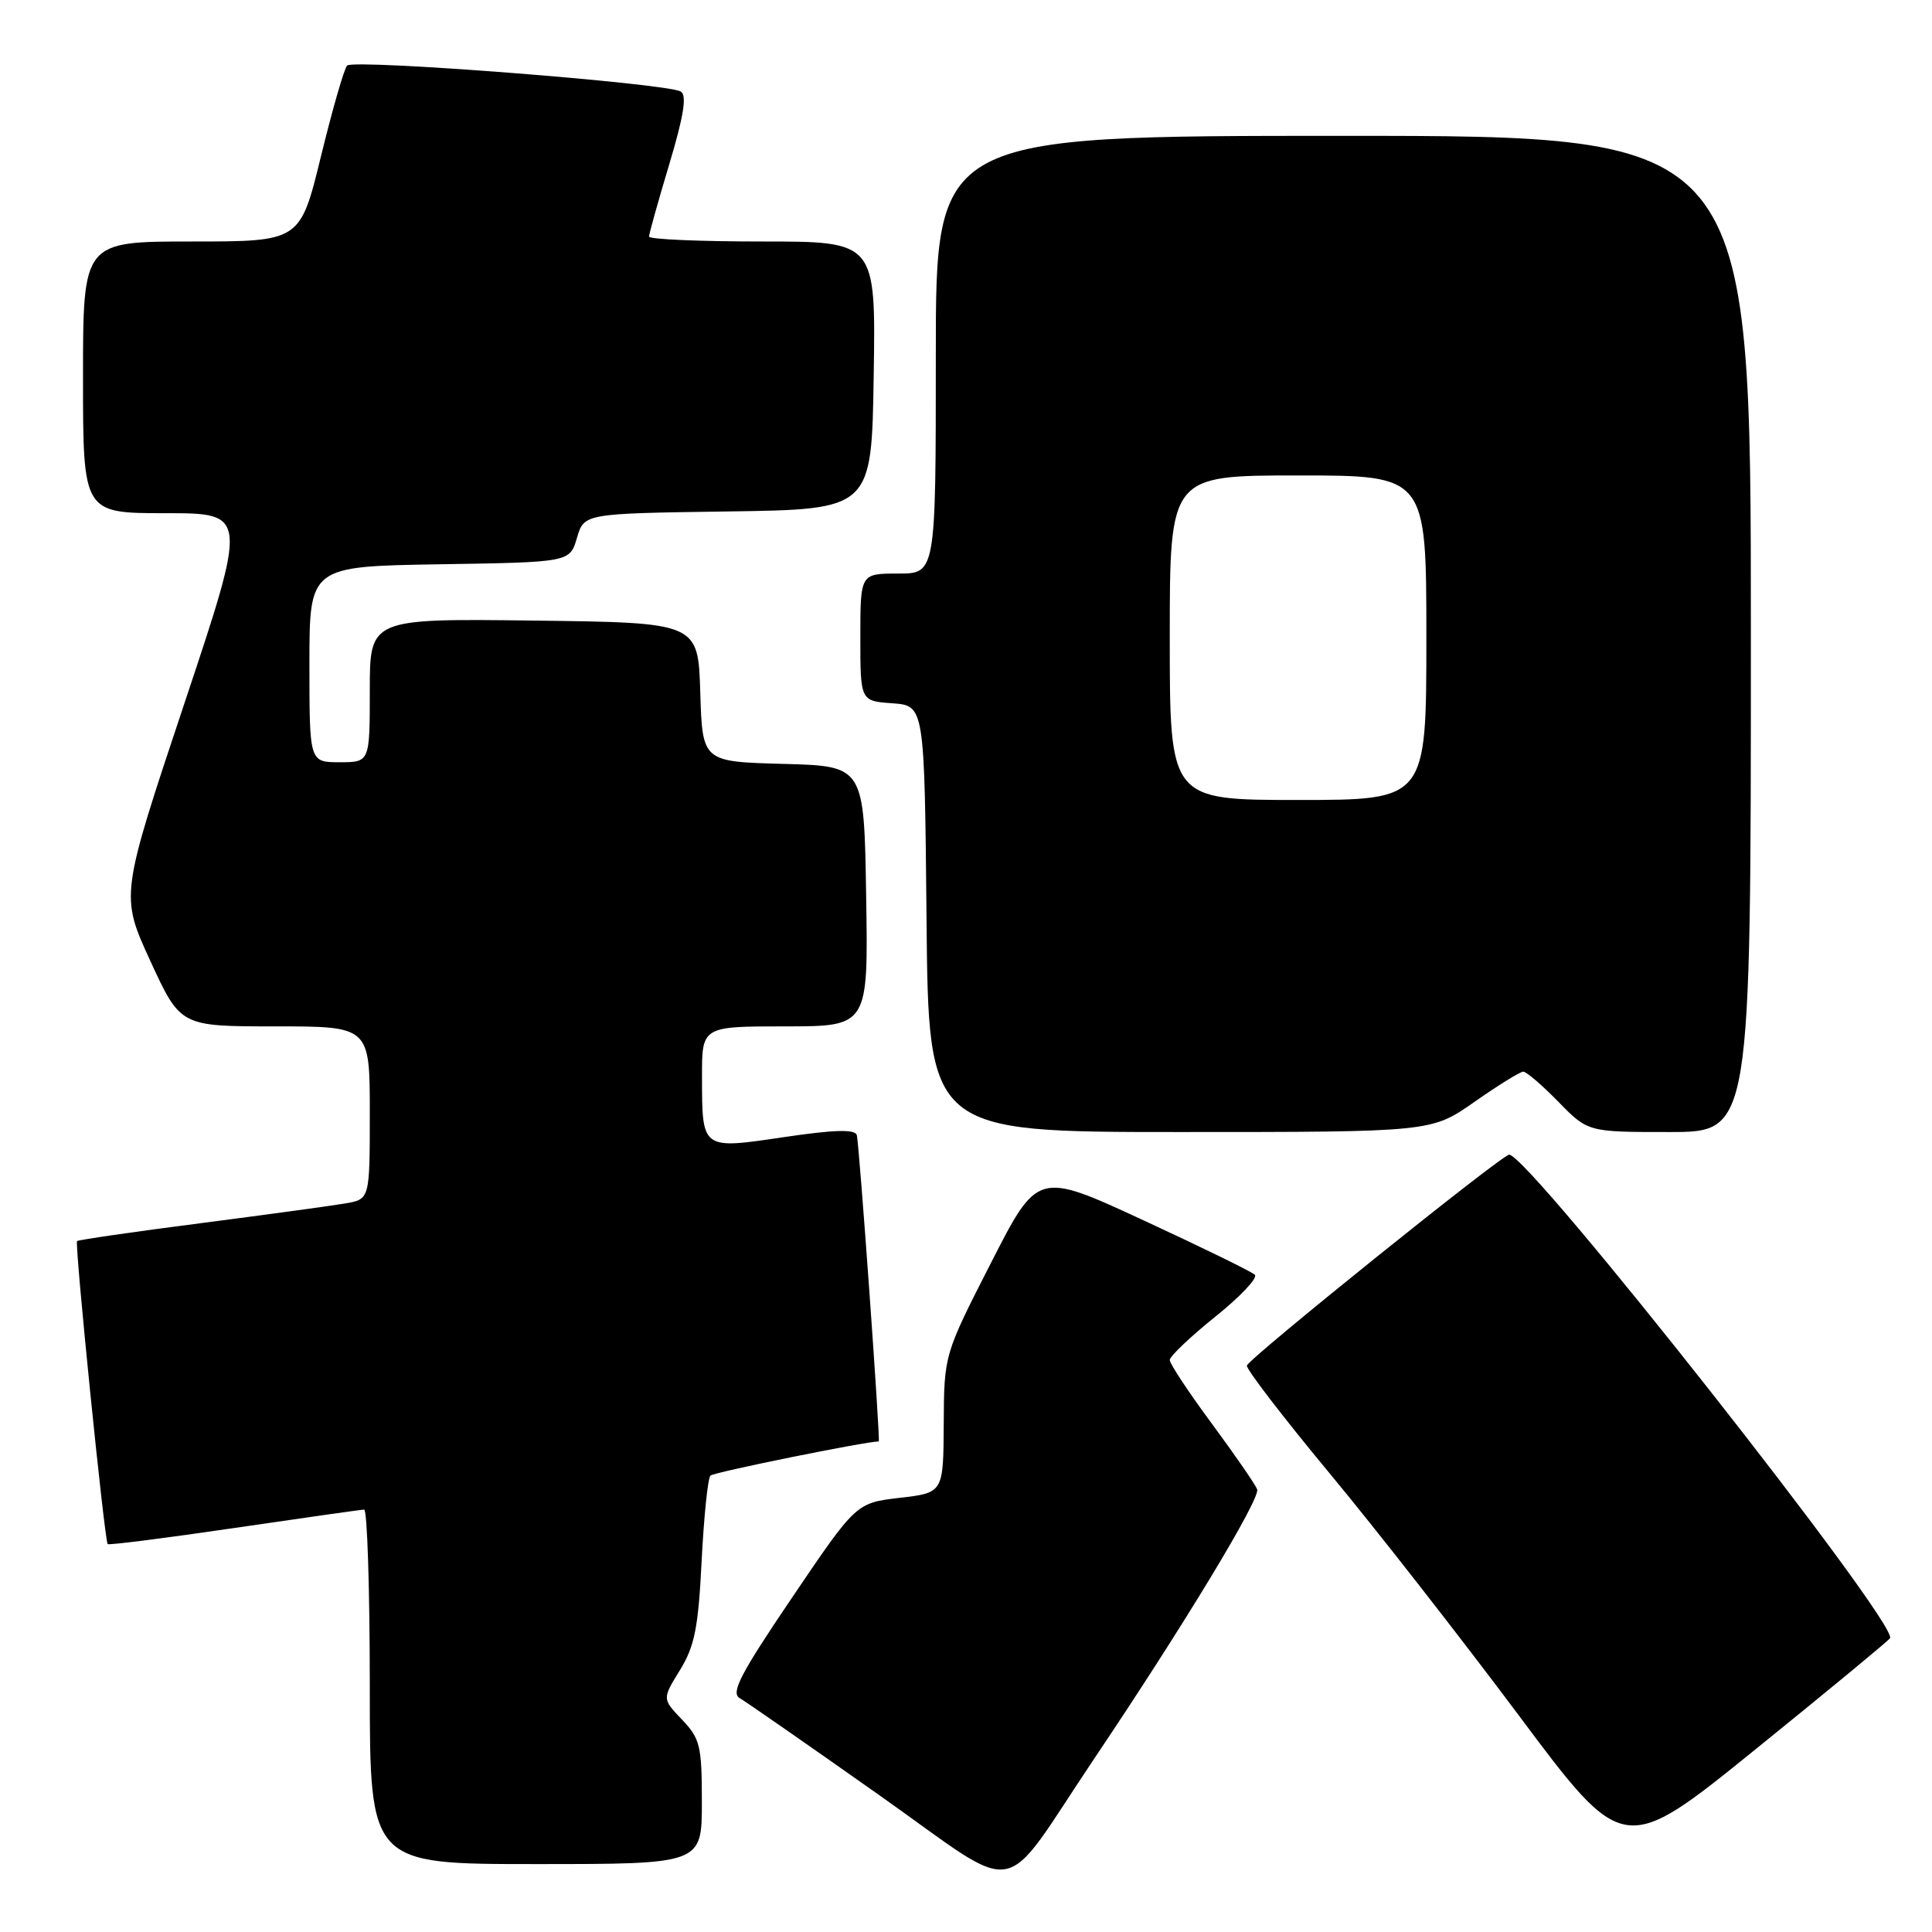 <?xml version="1.0" encoding="UTF-8" standalone="no"?>
<!DOCTYPE svg PUBLIC "-//W3C//DTD SVG 1.1//EN" "http://www.w3.org/Graphics/SVG/1.1/DTD/svg11.dtd" >
<svg xmlns="http://www.w3.org/2000/svg" xmlns:xlink="http://www.w3.org/1999/xlink" version="1.1" viewBox="0 0 256 256">
 <g >
 <path fill="currentColor"
d=" M 145.01 233.00 C 156.94 215.25 167.04 198.55 166.58 197.34 C 166.32 196.68 163.61 192.75 160.56 188.62 C 157.50 184.49 155.00 180.70 155.00 180.21 C 155.00 179.72 157.71 177.14 161.02 174.48 C 164.34 171.82 166.70 169.32 166.27 168.91 C 165.85 168.50 159.20 165.25 151.50 161.69 C 137.50 155.21 137.50 155.21 131.30 167.36 C 125.10 179.50 125.10 179.50 125.05 188.65 C 125.00 197.80 125.00 197.80 119.22 198.47 C 113.44 199.15 113.44 199.15 104.98 211.65 C 98.12 221.78 96.80 224.31 98.01 225.01 C 98.83 225.48 107.12 231.24 116.44 237.82 C 135.78 251.46 132.21 252.06 145.01 233.00 Z  M 93.00 238.80 C 93.00 231.32 92.77 230.37 90.37 227.86 C 87.74 225.11 87.74 225.11 90.09 221.31 C 92.04 218.14 92.53 215.70 92.97 206.83 C 93.27 200.96 93.79 195.87 94.14 195.52 C 94.58 195.08 114.70 191.00 116.44 191.00 C 116.68 191.00 113.84 151.38 113.53 150.40 C 113.28 149.61 110.55 149.69 103.91 150.67 C 92.93 152.30 93.04 152.38 93.02 142.75 C 93.00 136.00 93.00 136.00 104.02 136.00 C 115.05 136.00 115.05 136.00 114.77 118.75 C 114.50 101.50 114.50 101.50 103.79 101.22 C 93.07 100.93 93.07 100.93 92.79 91.72 C 92.50 82.50 92.50 82.50 70.75 82.23 C 49.00 81.96 49.00 81.96 49.00 91.48 C 49.00 101.00 49.00 101.00 45.00 101.00 C 41.00 101.00 41.00 101.00 41.00 88.02 C 41.00 75.05 41.00 75.05 58.25 74.77 C 75.50 74.50 75.50 74.50 76.45 71.27 C 77.40 68.04 77.40 68.04 96.45 67.77 C 115.50 67.50 115.50 67.50 115.77 49.75 C 116.05 32.00 116.05 32.00 101.02 32.00 C 92.76 32.00 86.00 31.71 86.00 31.35 C 86.00 30.99 87.21 26.67 88.68 21.77 C 90.60 15.36 91.04 12.64 90.21 12.13 C 88.42 11.03 46.80 7.79 45.99 8.69 C 45.59 9.14 44.03 14.56 42.52 20.75 C 39.77 32.00 39.77 32.00 25.39 32.00 C 11.00 32.00 11.00 32.00 11.00 50.00 C 11.00 68.00 11.00 68.00 21.92 68.00 C 32.84 68.00 32.84 68.00 24.39 93.33 C 15.94 118.67 15.94 118.67 19.92 127.33 C 23.91 136.00 23.91 136.00 36.45 136.00 C 49.00 136.00 49.00 136.00 49.00 147.45 C 49.00 158.91 49.00 158.91 45.75 159.46 C 43.96 159.77 35.30 160.95 26.51 162.09 C 17.71 163.22 10.38 164.29 10.21 164.45 C 9.87 164.80 13.85 204.18 14.27 204.60 C 14.43 204.76 21.97 203.80 31.03 202.47 C 40.09 201.14 47.84 200.04 48.25 200.03 C 48.66 200.01 49.00 210.57 49.00 223.50 C 49.00 247.00 49.00 247.00 71.00 247.00 C 93.00 247.00 93.00 247.00 93.00 238.80 Z  M 250.44 217.07 C 251.56 215.16 202.60 153.00 199.97 153.00 C 199.03 153.00 165.63 179.86 165.22 180.94 C 165.07 181.34 169.95 187.71 176.07 195.09 C 182.20 202.46 193.49 216.92 201.18 227.21 C 215.15 245.93 215.15 245.93 232.63 231.78 C 242.24 224.01 250.26 217.38 250.44 217.07 Z  M 195.38 146.00 C 198.52 143.80 201.43 142.00 201.84 142.00 C 202.26 142.00 204.35 143.80 206.50 146.00 C 210.41 150.00 210.41 150.00 221.20 150.00 C 232.00 150.00 232.00 150.00 232.00 84.00 C 232.00 18.00 232.00 18.00 178.00 18.00 C 124.00 18.00 124.00 18.00 124.00 47.00 C 124.00 76.00 124.00 76.00 119.00 76.00 C 114.00 76.00 114.00 76.00 114.00 84.44 C 114.00 92.89 114.00 92.89 118.25 93.19 C 122.50 93.50 122.50 93.50 122.77 121.75 C 123.03 150.00 123.03 150.00 156.35 150.00 C 189.67 150.00 189.67 150.00 195.38 146.00 Z  M 155.00 84.50 C 155.00 63.00 155.00 63.00 172.00 63.00 C 189.00 63.00 189.00 63.00 189.00 84.50 C 189.00 106.00 189.00 106.00 172.00 106.00 C 155.00 106.00 155.00 106.00 155.00 84.50 Z "/>
</g>
</svg>